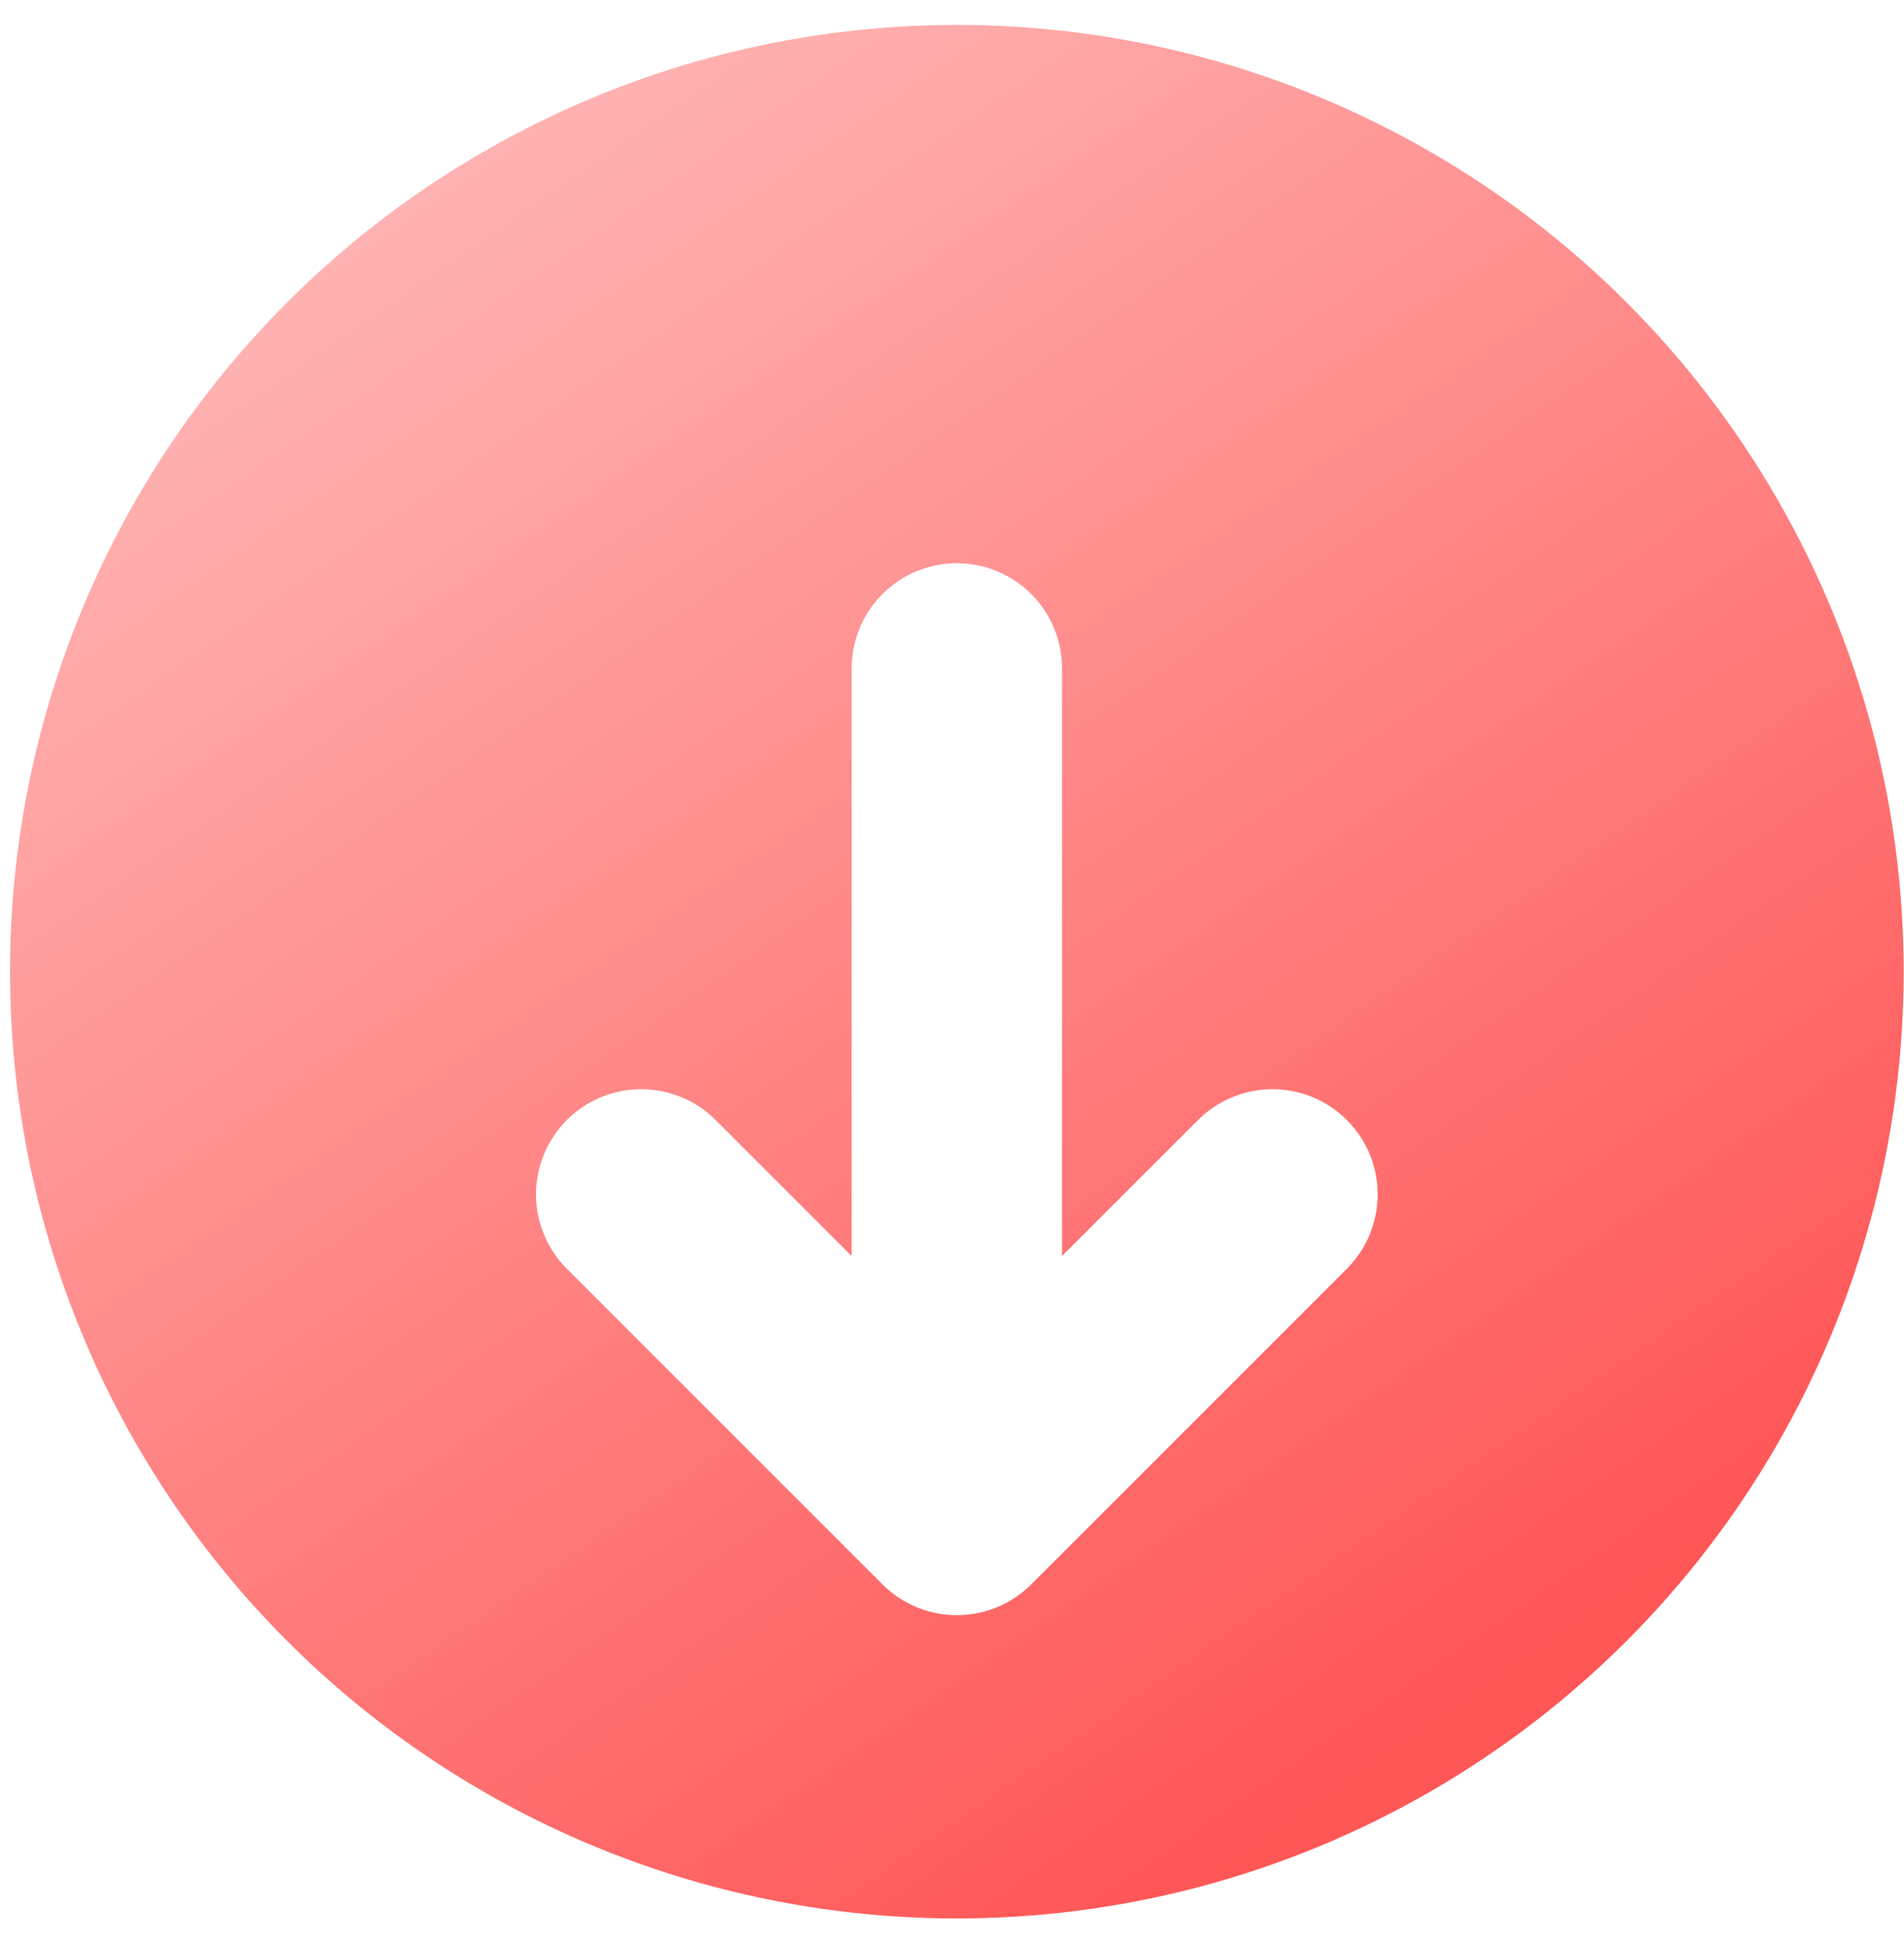 <svg width="46" height="47" viewBox="0 0 46 47" fill="none" xmlns="http://www.w3.org/2000/svg">
<circle cx="23.117" cy="23.477" r="22.875" fill="url(#paint0_linear_139_36)"/>
<g filter="url(#filter0_d_139_36)">
<path d="M23.117 13.31L23.117 33.643M23.117 33.643L30.742 26.018M23.117 33.643L15.492 26.018" stroke="white" stroke-width="5.083" stroke-linecap="round" stroke-linejoin="round"/>
</g>
<defs>
<filter id="filter0_d_139_36" x="10.111" y="10.768" width="26.012" height="31.096" filterUnits="userSpaceOnUse" color-interpolation-filters="sRGB">
<feFlood flood-opacity="0" result="BackgroundImageFix"/>
<feColorMatrix in="SourceAlpha" type="matrix" values="0 0 0 0 0 0 0 0 0 0 0 0 0 0 0 0 0 0 127 0" result="hardAlpha"/>
<feOffset dy="2.84"/>
<feGaussianBlur stdDeviation="1.42"/>
<feComposite in2="hardAlpha" operator="out"/>
<feColorMatrix type="matrix" values="0 0 0 0 0 0 0 0 0 0 0 0 0 0 0 0 0 0 0.25 0"/>
<feBlend mode="normal" in2="BackgroundImageFix" result="effect1_dropShadow_139_36"/>
<feBlend mode="normal" in="SourceGraphic" in2="effect1_dropShadow_139_36" result="shape"/>
</filter>
<linearGradient id="paint0_linear_139_36" x1="8.065" y1="5.027" x2="33.809" y2="42.264" gradientUnits="userSpaceOnUse">
<stop stop-color="#FFCB52"/>
<stop offset="0" stop-color="#FFB4B4"/>
<stop offset="1" stop-color="#FF5656"/>
</linearGradient>
</defs>
</svg>
